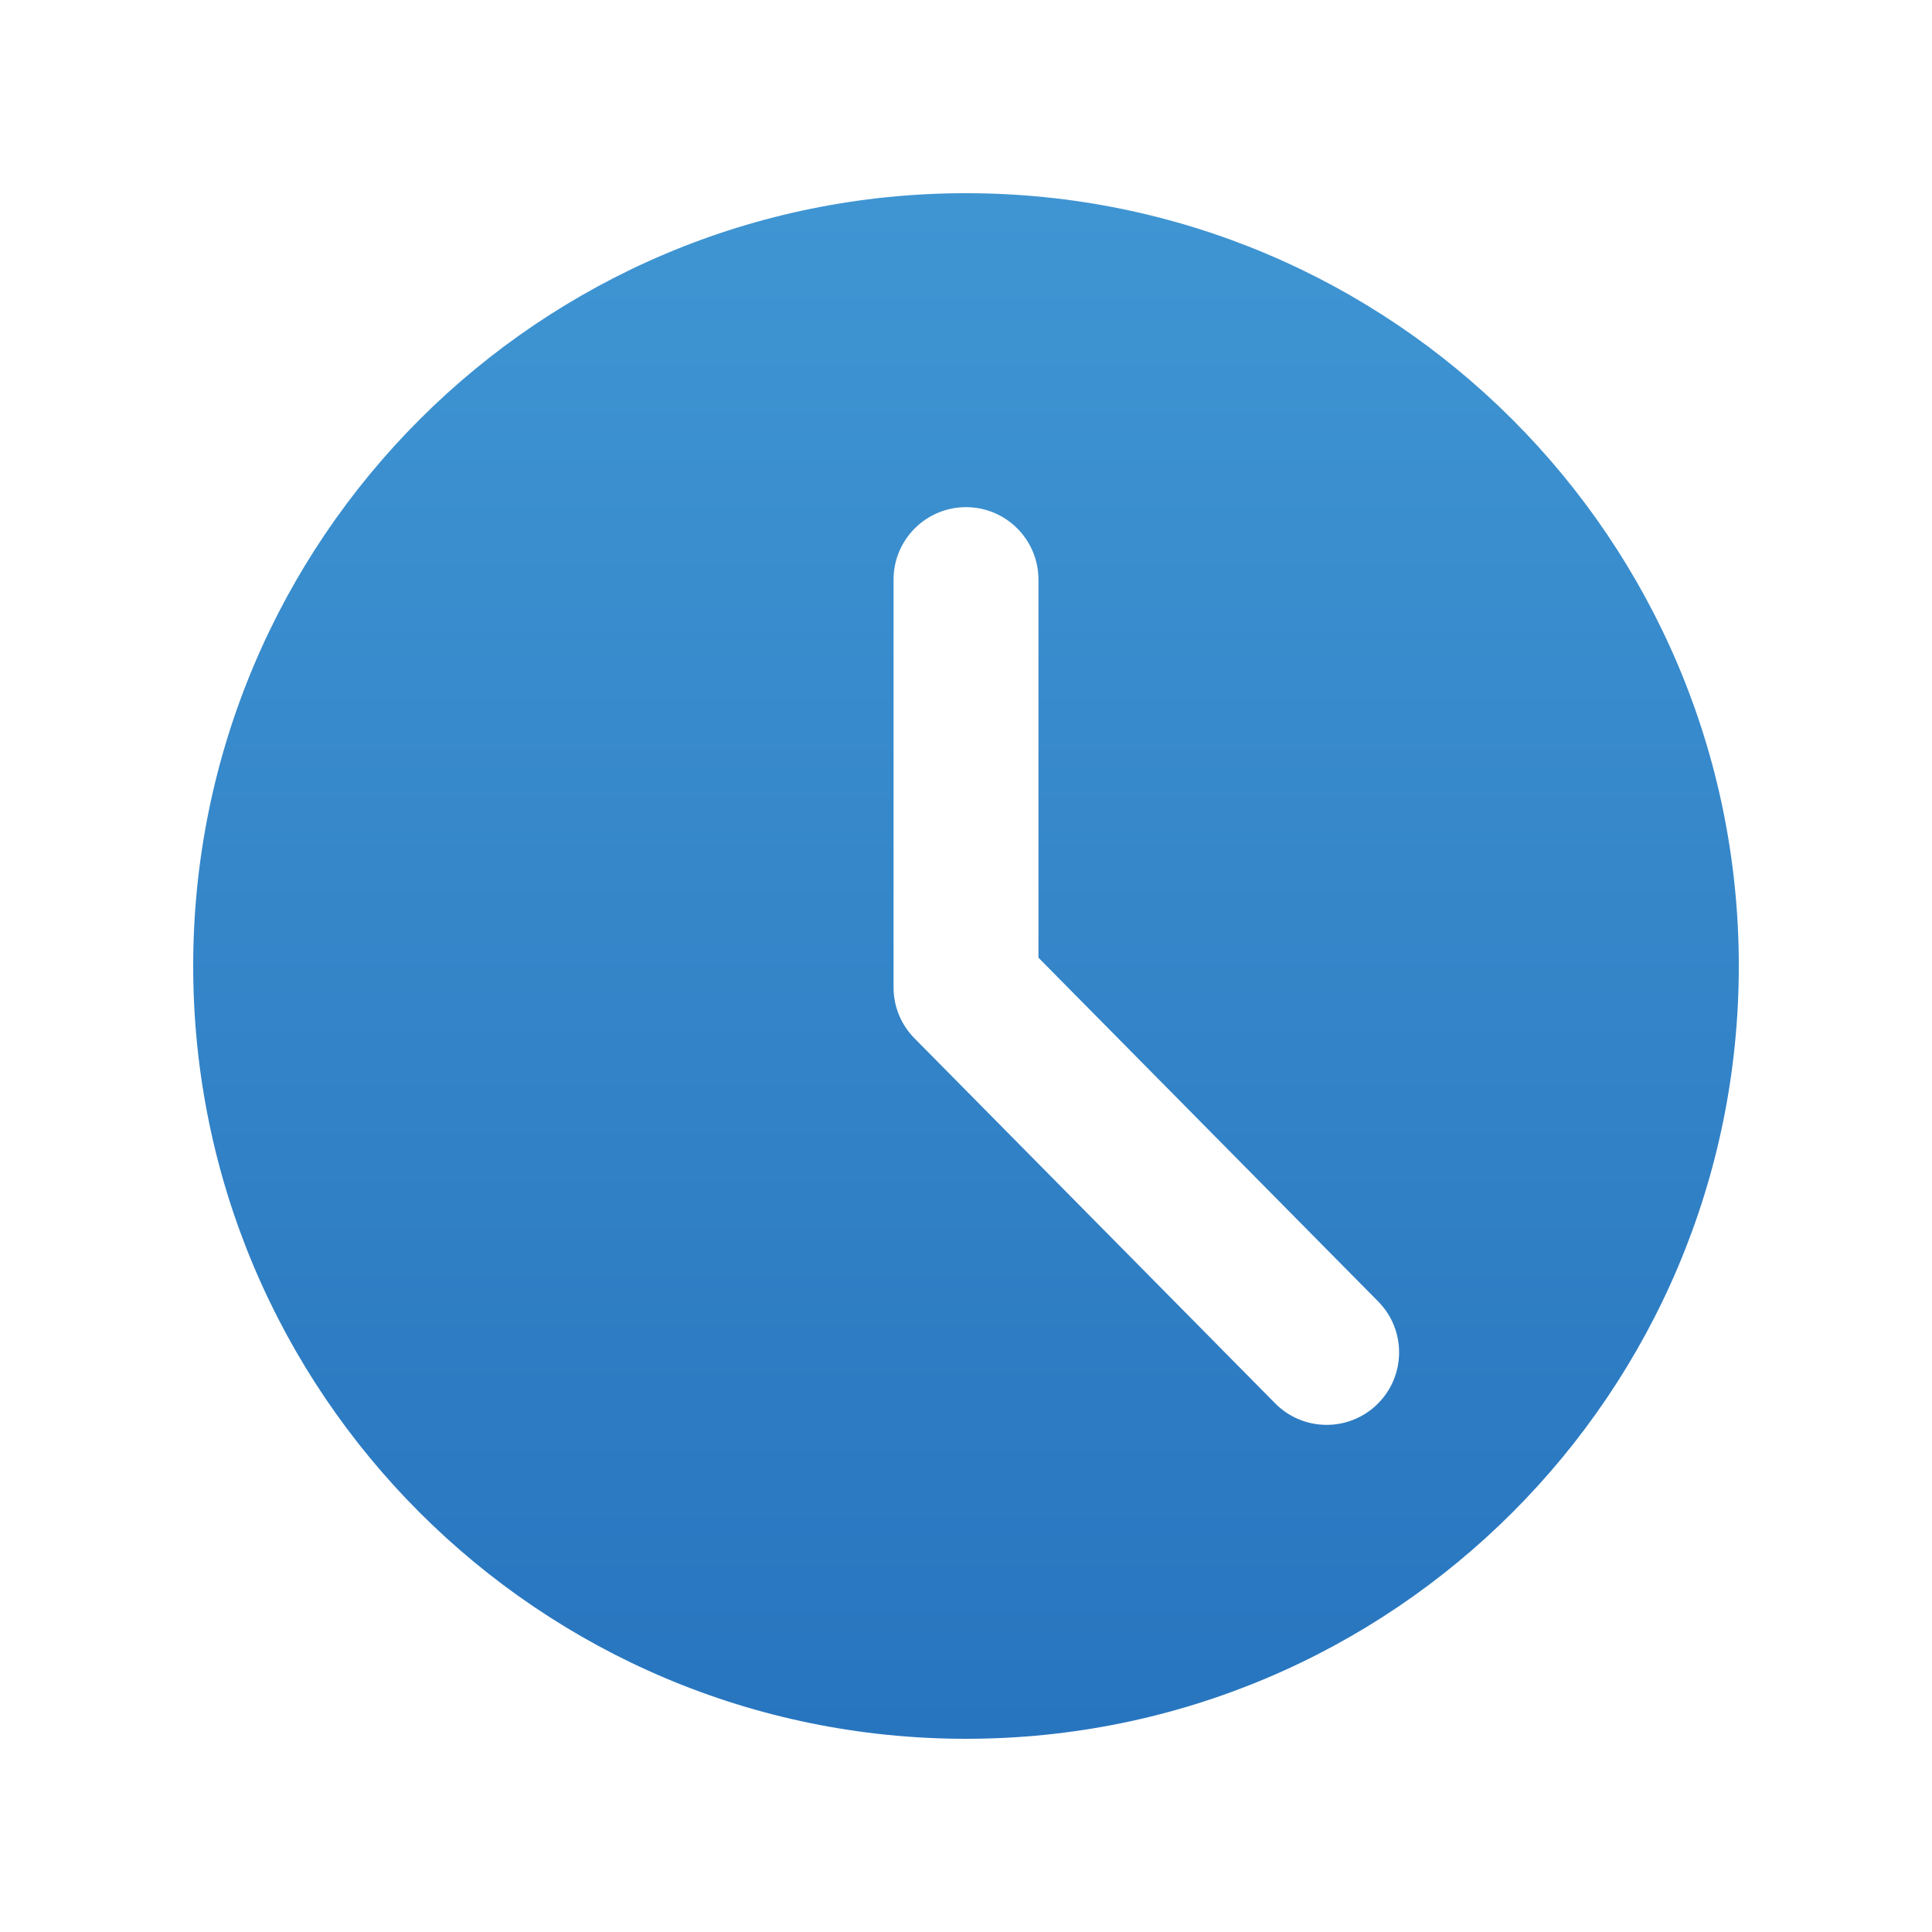 <?xml version="1.0" encoding="UTF-8"?>
<svg width="20px" height="20px" viewBox="0 0 20 20" version="1.1" xmlns="http://www.w3.org/2000/svg" xmlns:xlink="http://www.w3.org/1999/xlink">
    <!-- Generator: Sketch 52.5 (67469) - http://www.bohemiancoding.com/sketch -->
    <title>icon_time_list@2x</title>
    <desc>Created with Sketch.</desc>
    <defs>
        <linearGradient x1="50%" y1="0%" x2="50%" y2="100%" id="linearGradient-1">
            <stop stop-color="#3F95D2" offset="0%"></stop>
            <stop stop-color="#2875BF" offset="100%"></stop>
        </linearGradient>
    </defs>
    <g id="页面-1" stroke="none" stroke-width="1" fill="none" fill-rule="evenodd">
        <g id="1-2-2详情数据-状态" transform="translate(-30, -145)" fill="url(#linearGradient-1)">
            <g id="侧边菜单" transform="translate(0, 62)">
                <g id="分组-2" transform="translate(0, 62)">
                    <g id="主页" transform="translate(30, 21)">
                        <path d="M10,18 C5.582,18 2,14.418 2,10 C2,5.582 5.582,2 10,2 C14.418,2 18,5.582 18,10 C18,14.418 14.418,18 10,18 Z M10.75,9.914 L10.75,6 C10.75,5.586 10.414,5.25 10,5.25 C9.586,5.25 9.25,5.586 9.25,6 L9.25,10.222 C9.25,10.42 9.328,10.609 9.467,10.749 L13.2,14.527 C13.491,14.822 13.966,14.825 14.261,14.533 C14.555,14.242 14.558,13.767 14.267,13.473 L10.75,9.914 Z" id="合并形状"></path>
                    </g>
                </g>
            </g>
        </g>
    </g>
</svg>